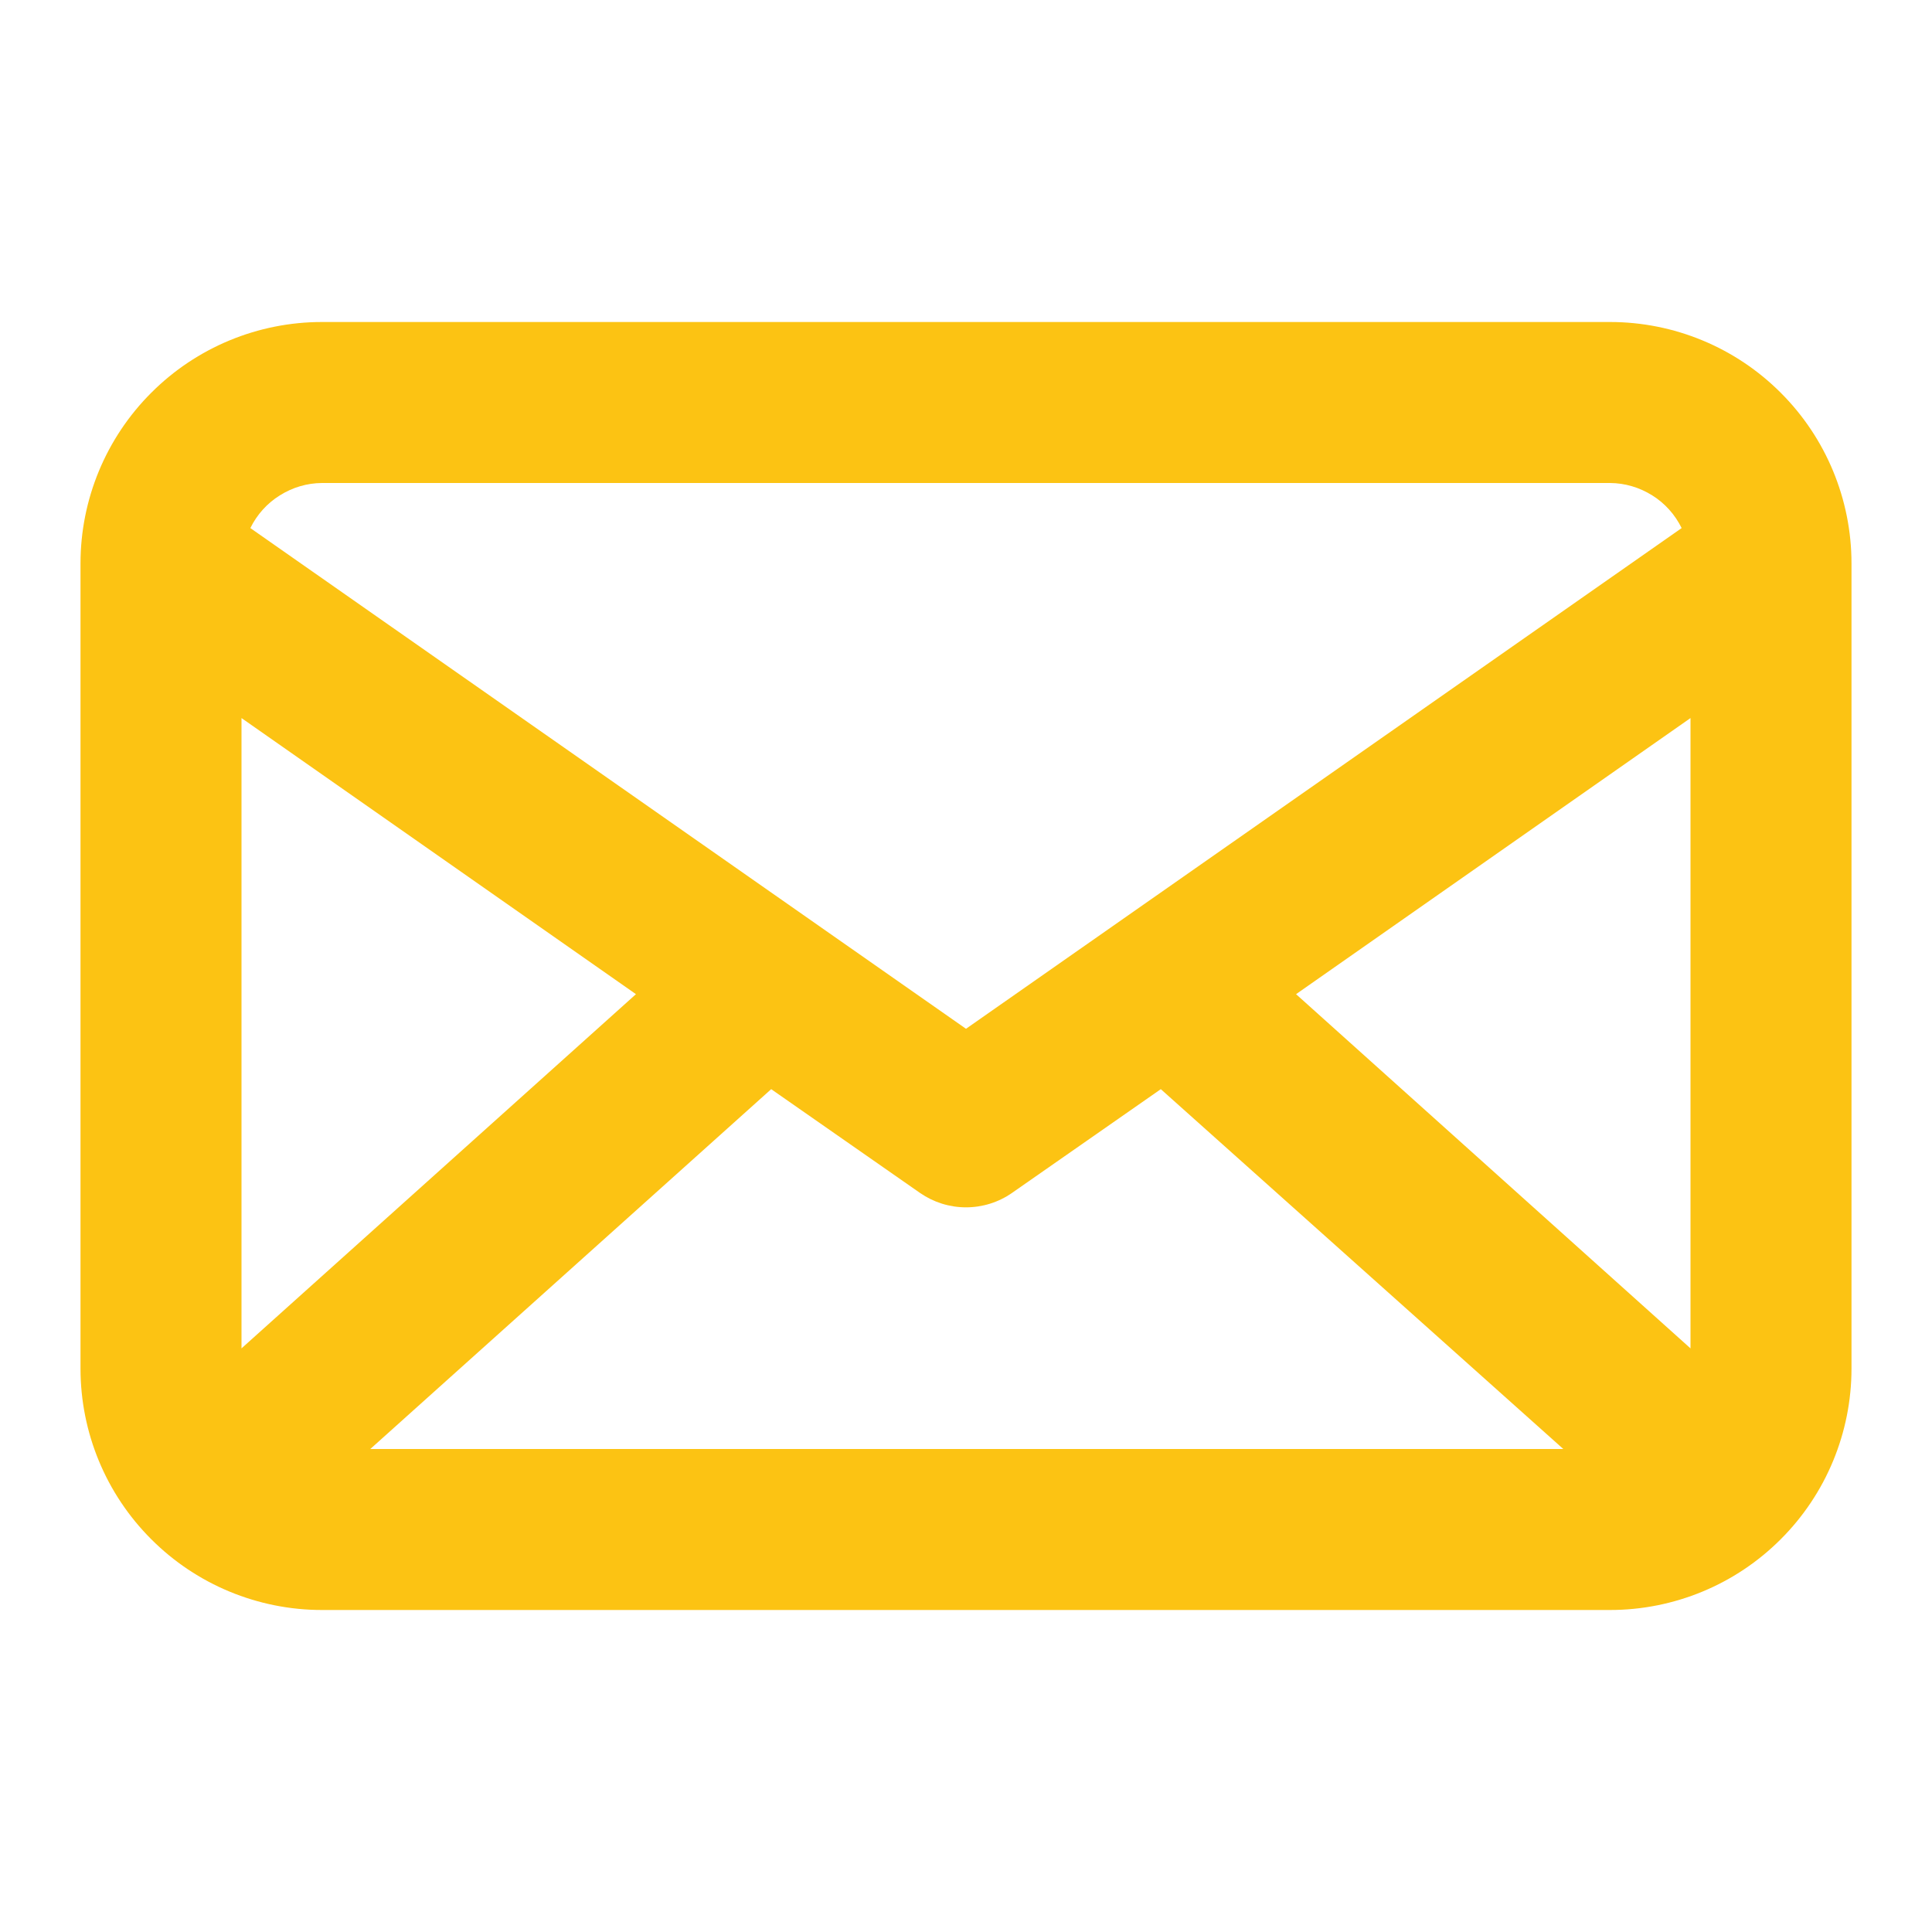 <svg width="24" height="24" viewBox="0 0 24 24" fill="none" xmlns="http://www.w3.org/2000/svg">
<path d="M20 4H4C3.204 4 2.441 4.316 1.879 4.879C1.316 5.441 1 6.204 1 7V17C1 17.796 1.316 18.559 1.879 19.121C2.441 19.684 3.204 20 4 20H20C20.796 20 21.559 19.684 22.121 19.121C22.684 18.559 23 17.796 23 17V7C23 6.204 22.684 5.441 22.121 4.879C21.559 4.316 20.796 4 20 4ZM21 16.75L16.1 12.35L21 8.92V16.75ZM3 8.92L7.9 12.35L3 16.75V8.92ZM9.58 13.53L11.43 14.82C11.598 14.936 11.796 14.998 12 14.998C12.204 14.998 12.403 14.936 12.57 14.82L14.42 13.53L19.42 18H4.6L9.58 13.53ZM4 6H20C20.186 6.001 20.367 6.055 20.525 6.154C20.682 6.252 20.808 6.393 20.89 6.56L12 12.78L3.11 6.56C3.192 6.393 3.318 6.252 3.476 6.154C3.633 6.055 3.814 6.001 4 6Z" fill="#FCC313"/>
</svg>
